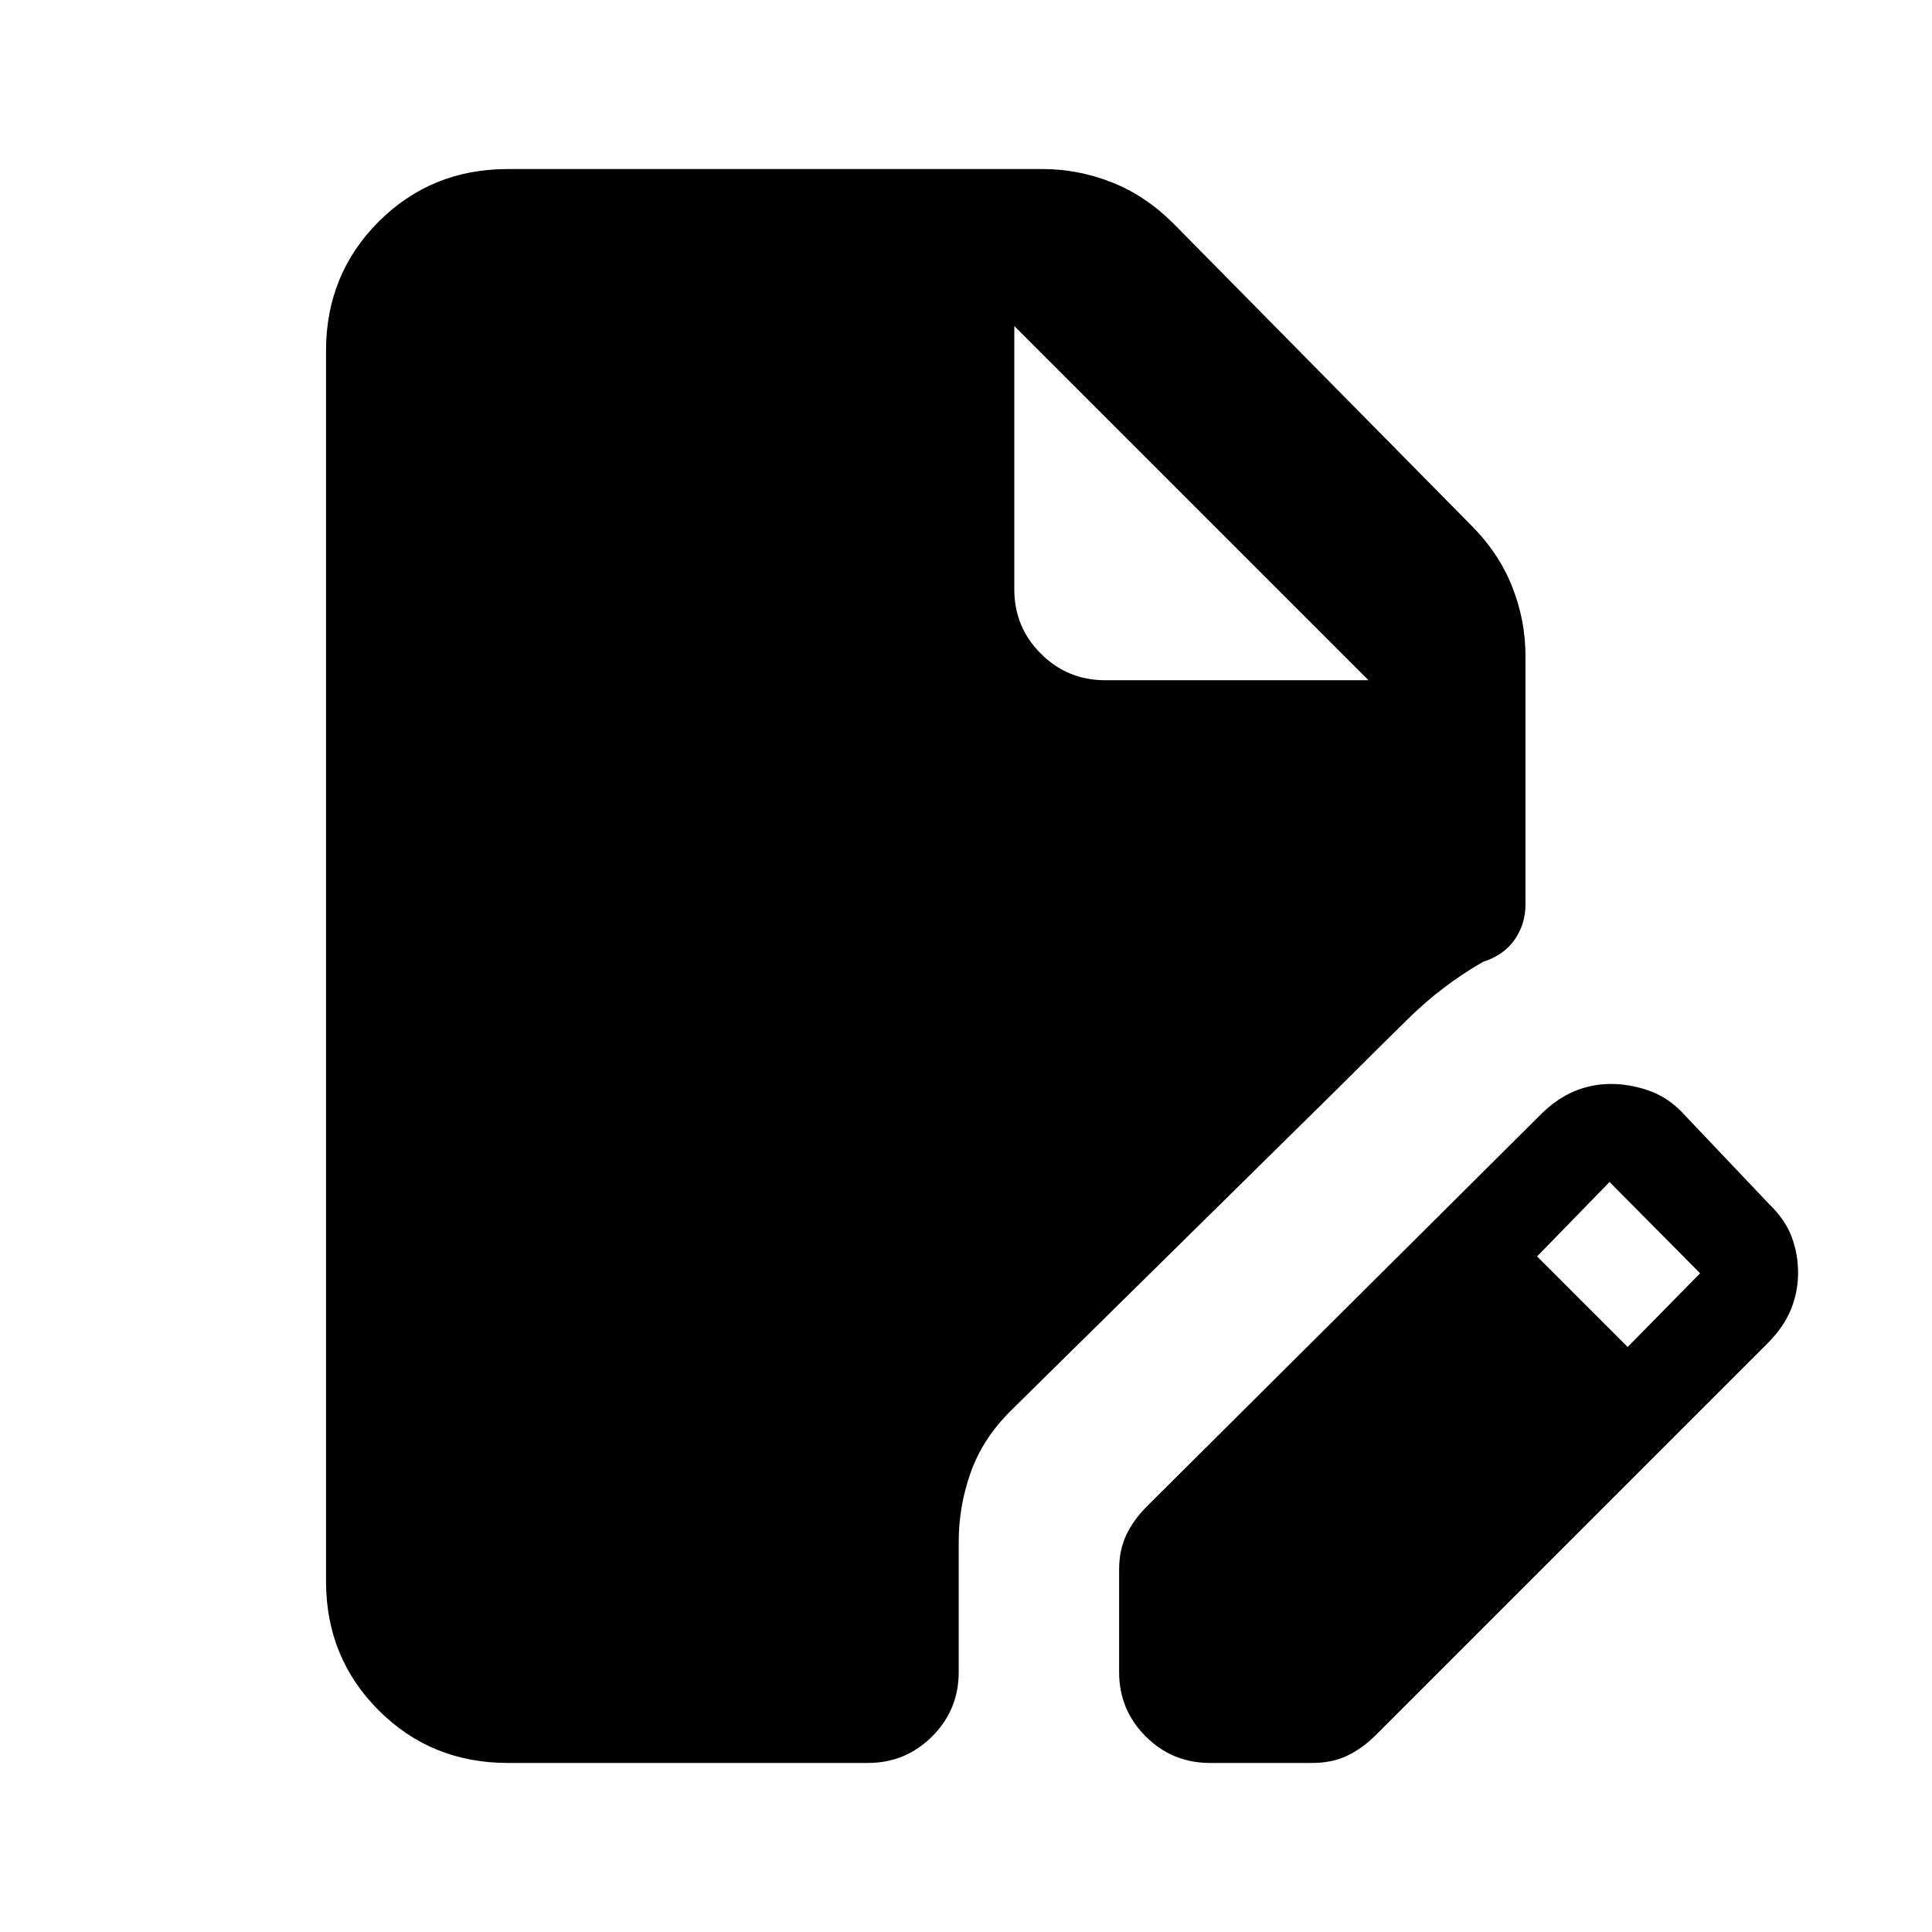 <svg xmlns="http://www.w3.org/2000/svg" height="20" viewBox="0 -960 960 960" width="20"><path d="M252.31-84q-38.01 0-64.16-26.15T162-174.31v-611.38q0-38.01 26.15-64.16T252.31-876h265.77q17.68 0 34.42 6.62 16.73 6.61 30.58 20.46l147.84 149.84q13.85 13.85 20.46 30.58 6.62 16.74 6.62 34.42v123.46q0 9.85-5.42 17.58-5.43 7.73-15.66 10.96-20.23 11.62-37.08 28.16-16.84 16.53-34.46 34.15l-163.3 160.92q-13.85 13.85-19.77 30.58-5.93 16.74-5.93 34.42v64.69q0 18.77-13.19 31.96Q449.99-84 431.23-84H252.31Zm303.77-45.16v-50.89q0-9.8 3.61-17.33 3.62-7.54 10.23-14.16l196.31-195.31q7.72-7.48 16.28-11.01 8.57-3.52 18.02-3.52 8.86 0 18 3.03 9.15 3.04 16.39 10.12l44 46.38q8.05 7.72 11.29 16.29 3.25 8.56 3.25 18.01 0 9.45-3.53 18.11-3.52 8.66-11.01 16.28L683.61-97.85q-6.61 6.62-14.15 10.23Q661.92-84 652.12-84h-50.89q-18.76 0-31.96-13.2-13.19-13.19-13.19-31.96Zm252.69-161.53 36-36.62-45-45.38-36 37 45 45ZM549.16-622H680L504-798l176 176-176-176v130.84q0 18.77 13.2 31.96 13.19 13.2 31.96 13.2Z"/></svg>